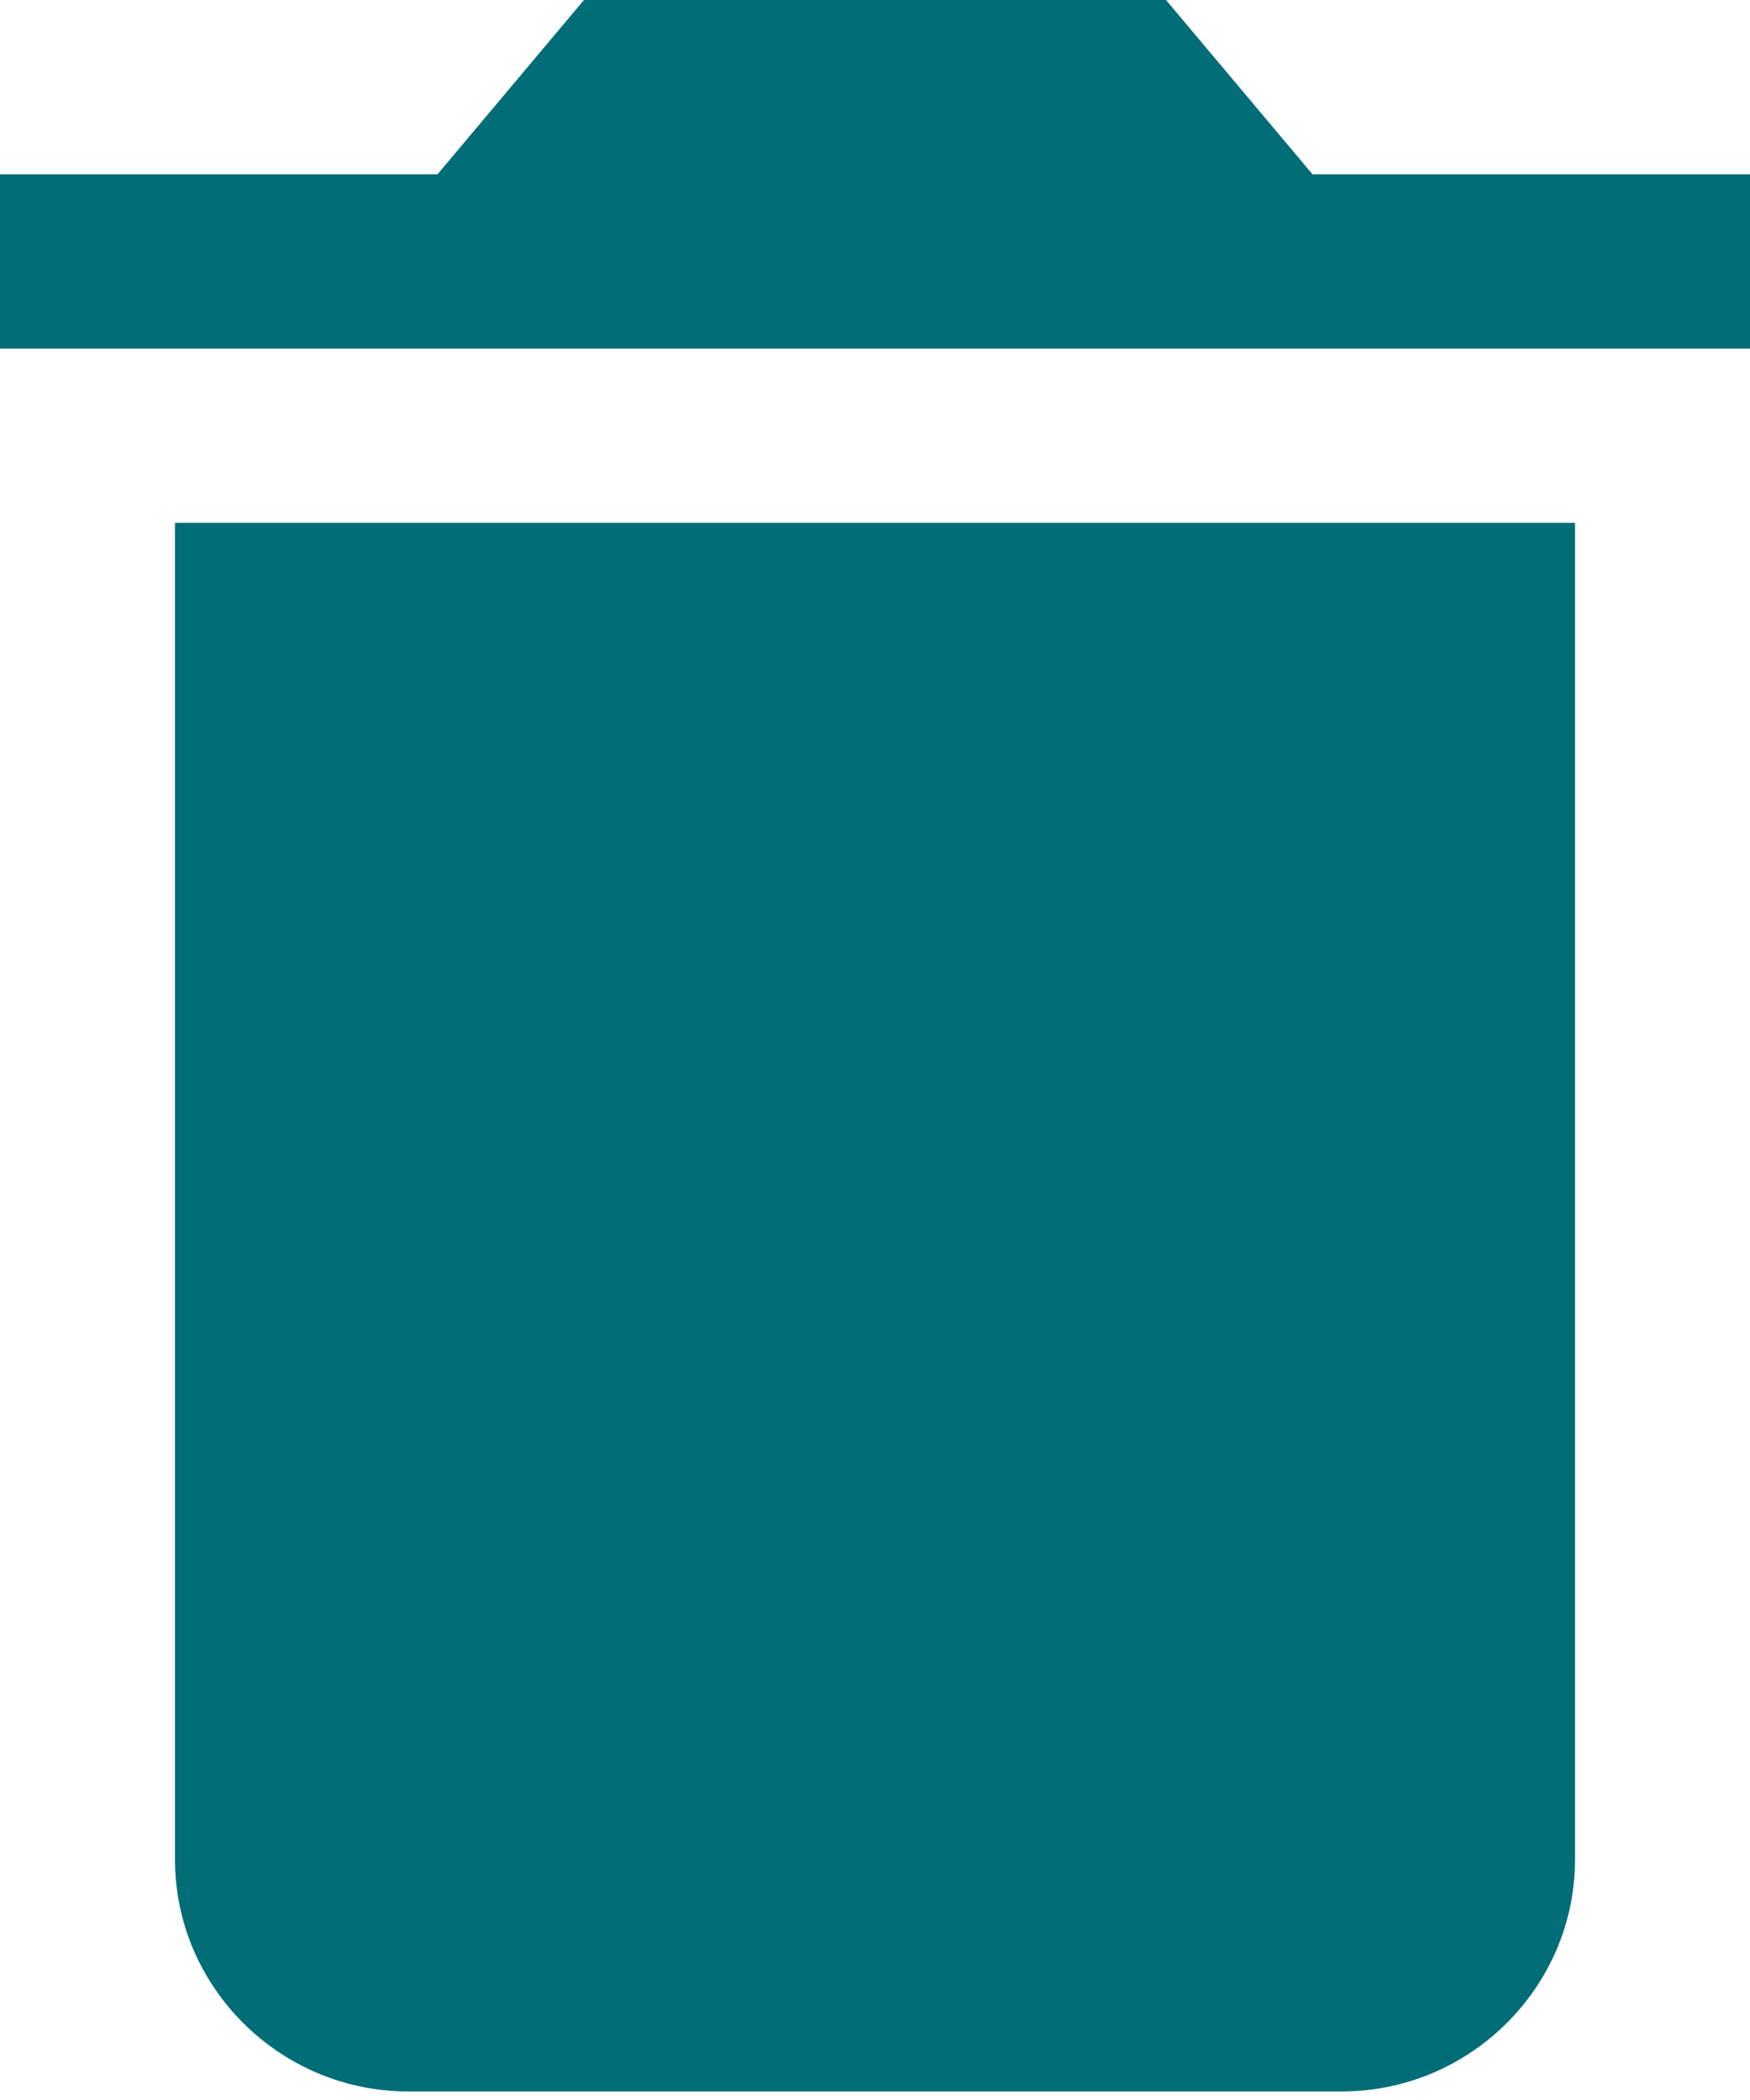 <svg width="40" height="48" viewBox="0 0 40 48" fill="none" xmlns="http://www.w3.org/2000/svg">
<path d="M4 42.505C4 45.42 6.4 47.805 9.333 47.805H30.667C33.6 47.805 36 45.42 36 42.505V11.951H4V42.505ZM40 3.984H30L26.652 0H13.348L10 3.984H0V7.967H40V3.984Z" fill="#006D77"/>
</svg>
